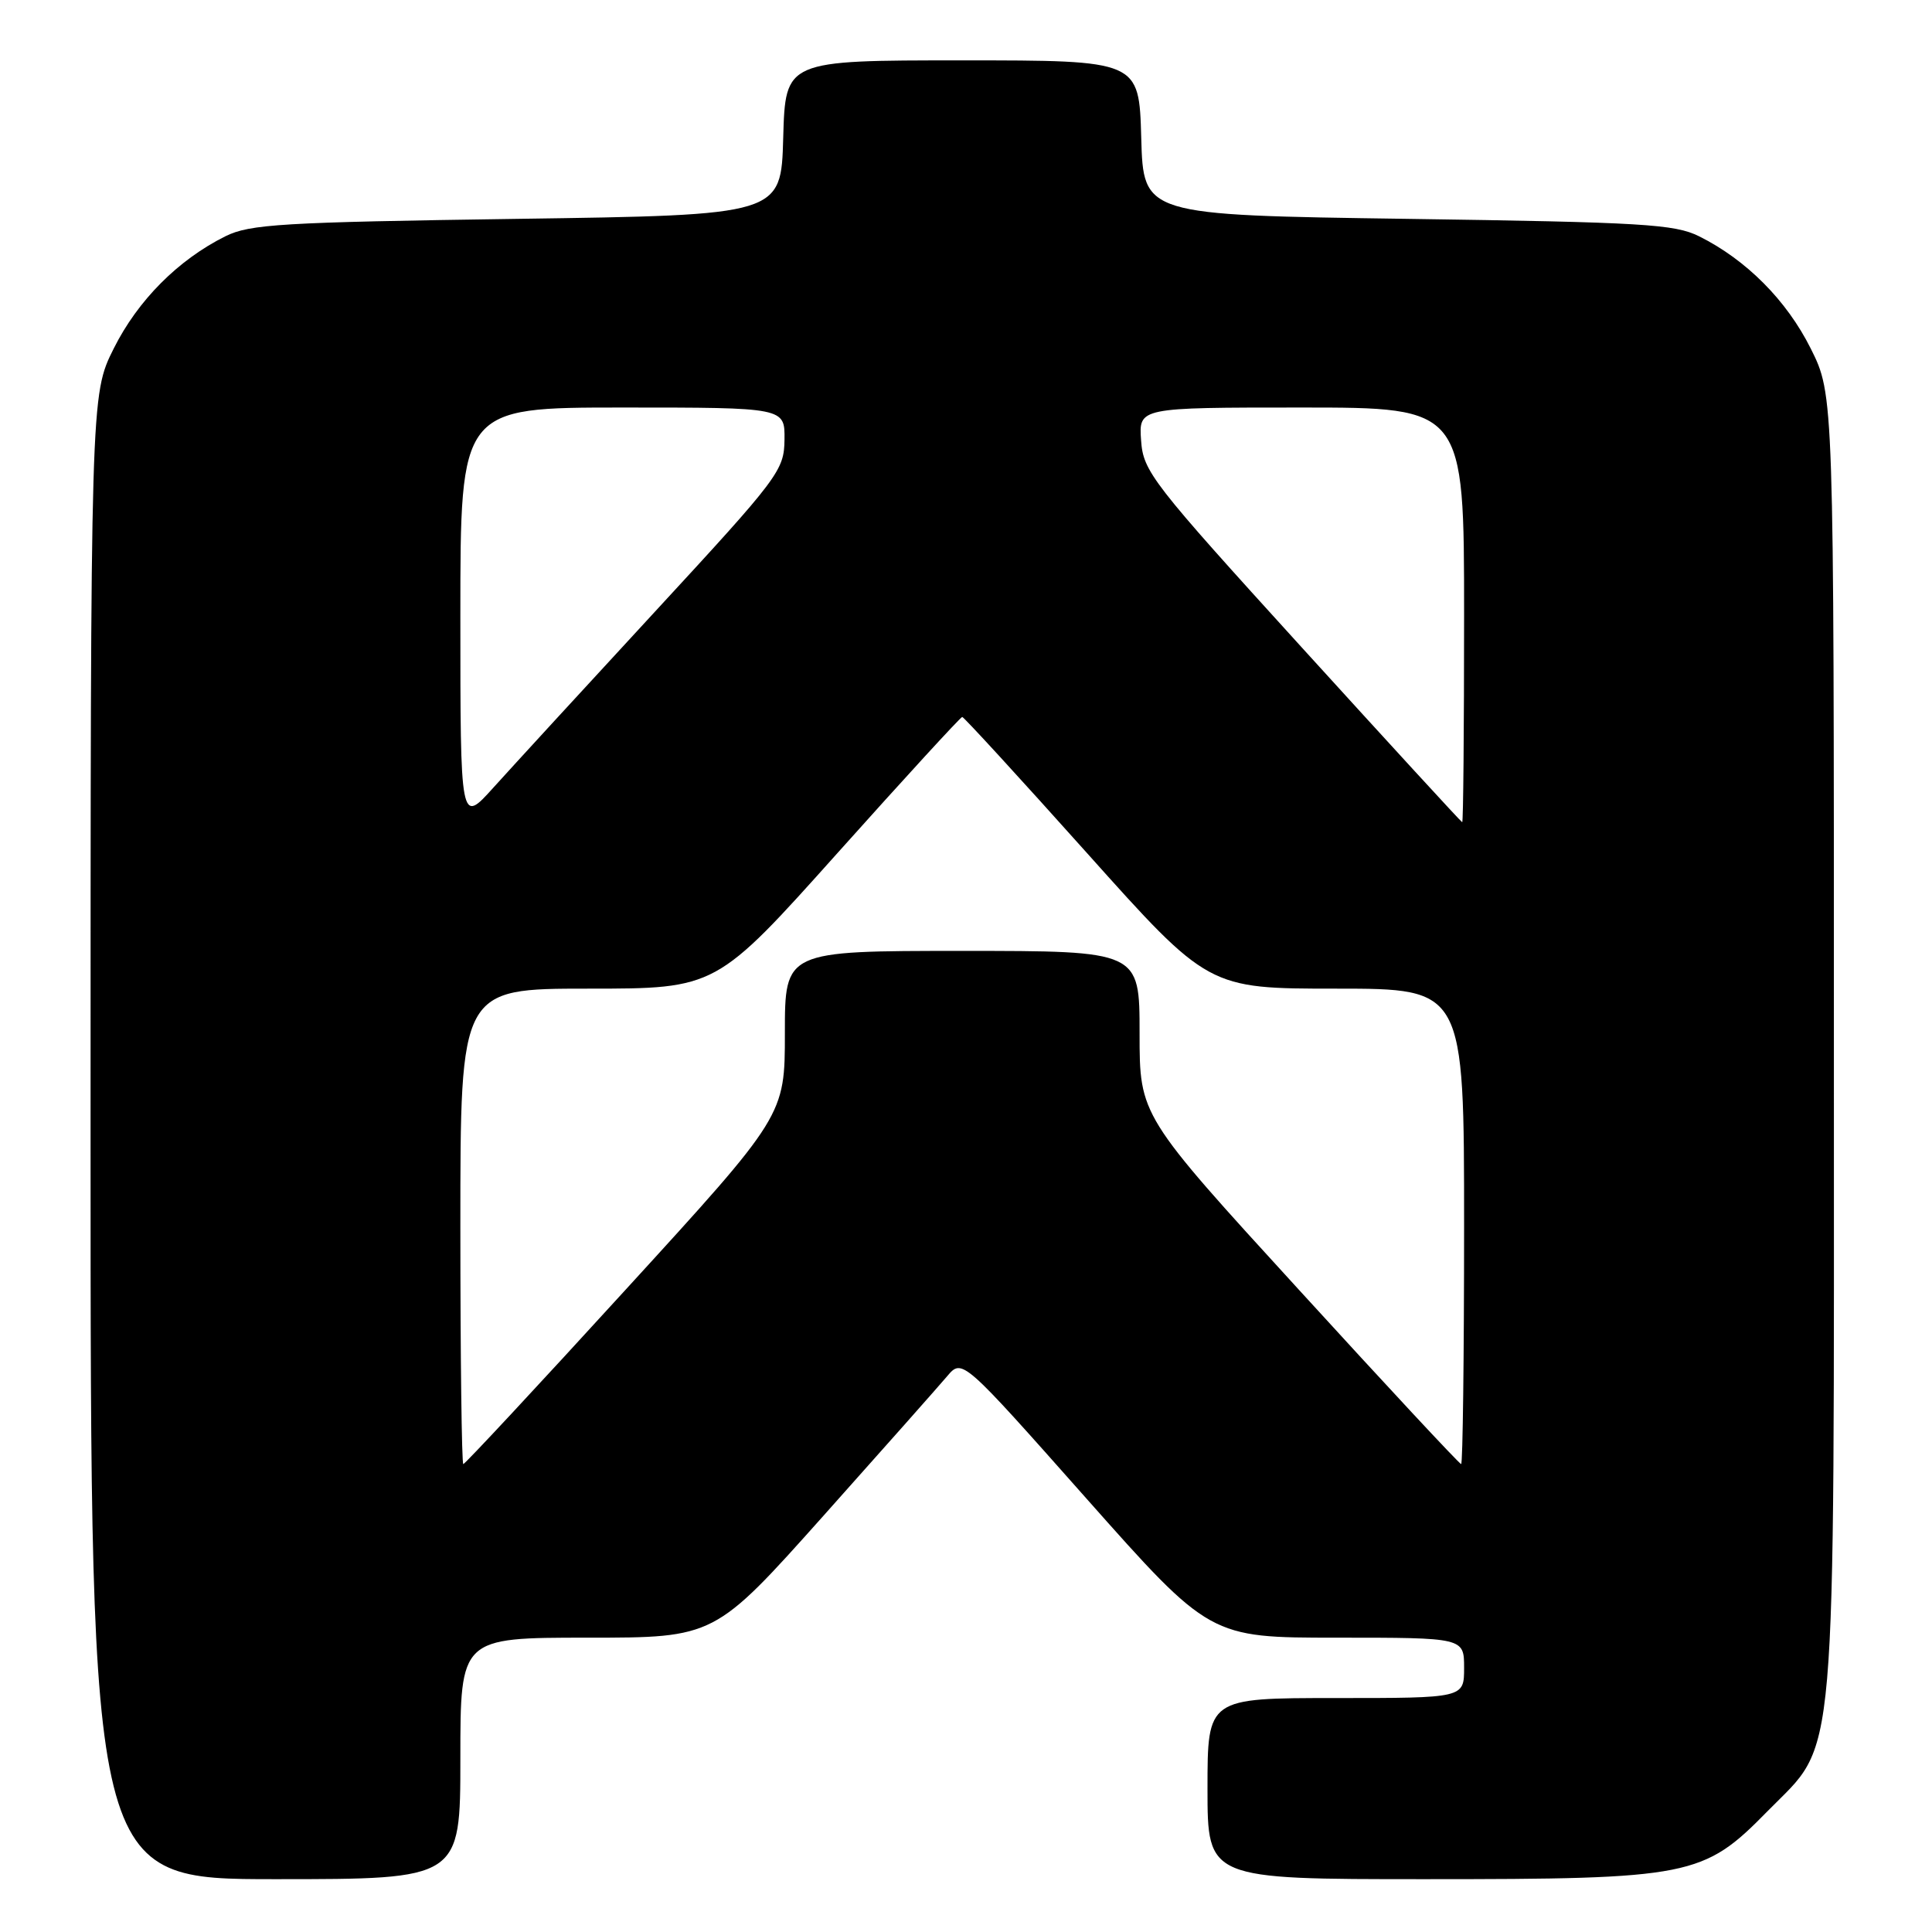 <?xml version="1.0" encoding="UTF-8" standalone="no"?>
<!DOCTYPE svg PUBLIC "-//W3C//DTD SVG 1.1//EN" "http://www.w3.org/Graphics/SVG/1.1/DTD/svg11.dtd" >
<svg xmlns="http://www.w3.org/2000/svg" xmlns:xlink="http://www.w3.org/1999/xlink" version="1.1" viewBox="0 0 256 256">
 <g >
 <path fill="currentColor"
d=" M 61.00 233.00 C 61.00 217.00 61.00 217.00 77.85 217.00 C 94.69 217.00 94.69 217.00 109.10 200.86 C 117.02 191.99 124.40 183.66 125.50 182.36 C 127.50 180.00 127.50 180.00 143.90 198.50 C 160.31 217.00 160.31 217.00 177.15 217.00 C 194.00 217.00 194.00 217.00 194.00 221.00 C 194.00 225.00 194.00 225.00 177.00 225.00 C 160.00 225.00 160.00 225.00 160.00 237.00 C 160.00 249.00 160.00 249.00 188.82 249.00 C 224.01 249.00 225.71 248.66 234.18 240.02 C 243.54 230.46 243.00 236.68 243.00 137.98 C 243.00 52.32 243.00 52.32 239.93 46.18 C 236.74 39.80 231.40 34.43 225.14 31.31 C 221.90 29.70 217.67 29.45 186.50 29.00 C 151.50 28.50 151.50 28.50 151.22 18.25 C 150.93 8.00 150.93 8.00 127.50 8.00 C 104.07 8.00 104.07 8.00 103.78 18.25 C 103.50 28.50 103.50 28.50 68.50 29.00 C 37.33 29.45 33.10 29.70 29.86 31.31 C 23.60 34.43 18.26 39.80 15.07 46.18 C 12.00 52.32 12.00 52.32 12.00 150.66 C 12.00 249.00 12.00 249.00 36.50 249.00 C 61.00 249.00 61.00 249.00 61.00 233.00 Z  M 61.00 162.50 C 61.00 131.00 61.00 131.00 77.94 131.00 C 94.89 131.00 94.89 131.00 111.00 113.00 C 119.86 103.10 127.29 95.00 127.50 95.00 C 127.71 95.00 135.14 103.10 144.00 113.00 C 160.11 131.00 160.11 131.00 177.06 131.00 C 194.00 131.00 194.00 131.00 194.00 162.50 C 194.00 179.82 193.82 194.00 193.61 194.00 C 193.39 194.00 183.71 183.61 172.11 170.90 C 151.00 147.81 151.00 147.81 151.00 136.90 C 151.00 126.00 151.00 126.00 127.50 126.00 C 104.00 126.00 104.00 126.00 104.00 136.90 C 104.00 147.81 104.00 147.81 82.89 170.90 C 71.29 183.61 61.61 194.00 61.39 194.00 C 61.18 194.00 61.00 179.82 61.00 162.50 Z  M 61.00 81.61 C 61.00 54.00 61.00 54.00 82.50 54.00 C 104.00 54.00 104.00 54.00 103.95 58.25 C 103.90 62.34 103.26 63.20 86.83 81.00 C 77.44 91.17 67.79 101.69 65.38 104.36 C 61.00 109.22 61.00 109.22 61.00 81.61 Z  M 172.50 85.80 C 152.59 63.90 151.48 62.48 151.20 58.35 C 150.89 54.00 150.89 54.00 172.45 54.00 C 194.00 54.00 194.00 54.00 194.00 81.50 C 194.00 96.62 193.89 108.98 193.75 108.95 C 193.61 108.92 184.05 98.50 172.50 85.80 Z "/>
</g>
</svg>